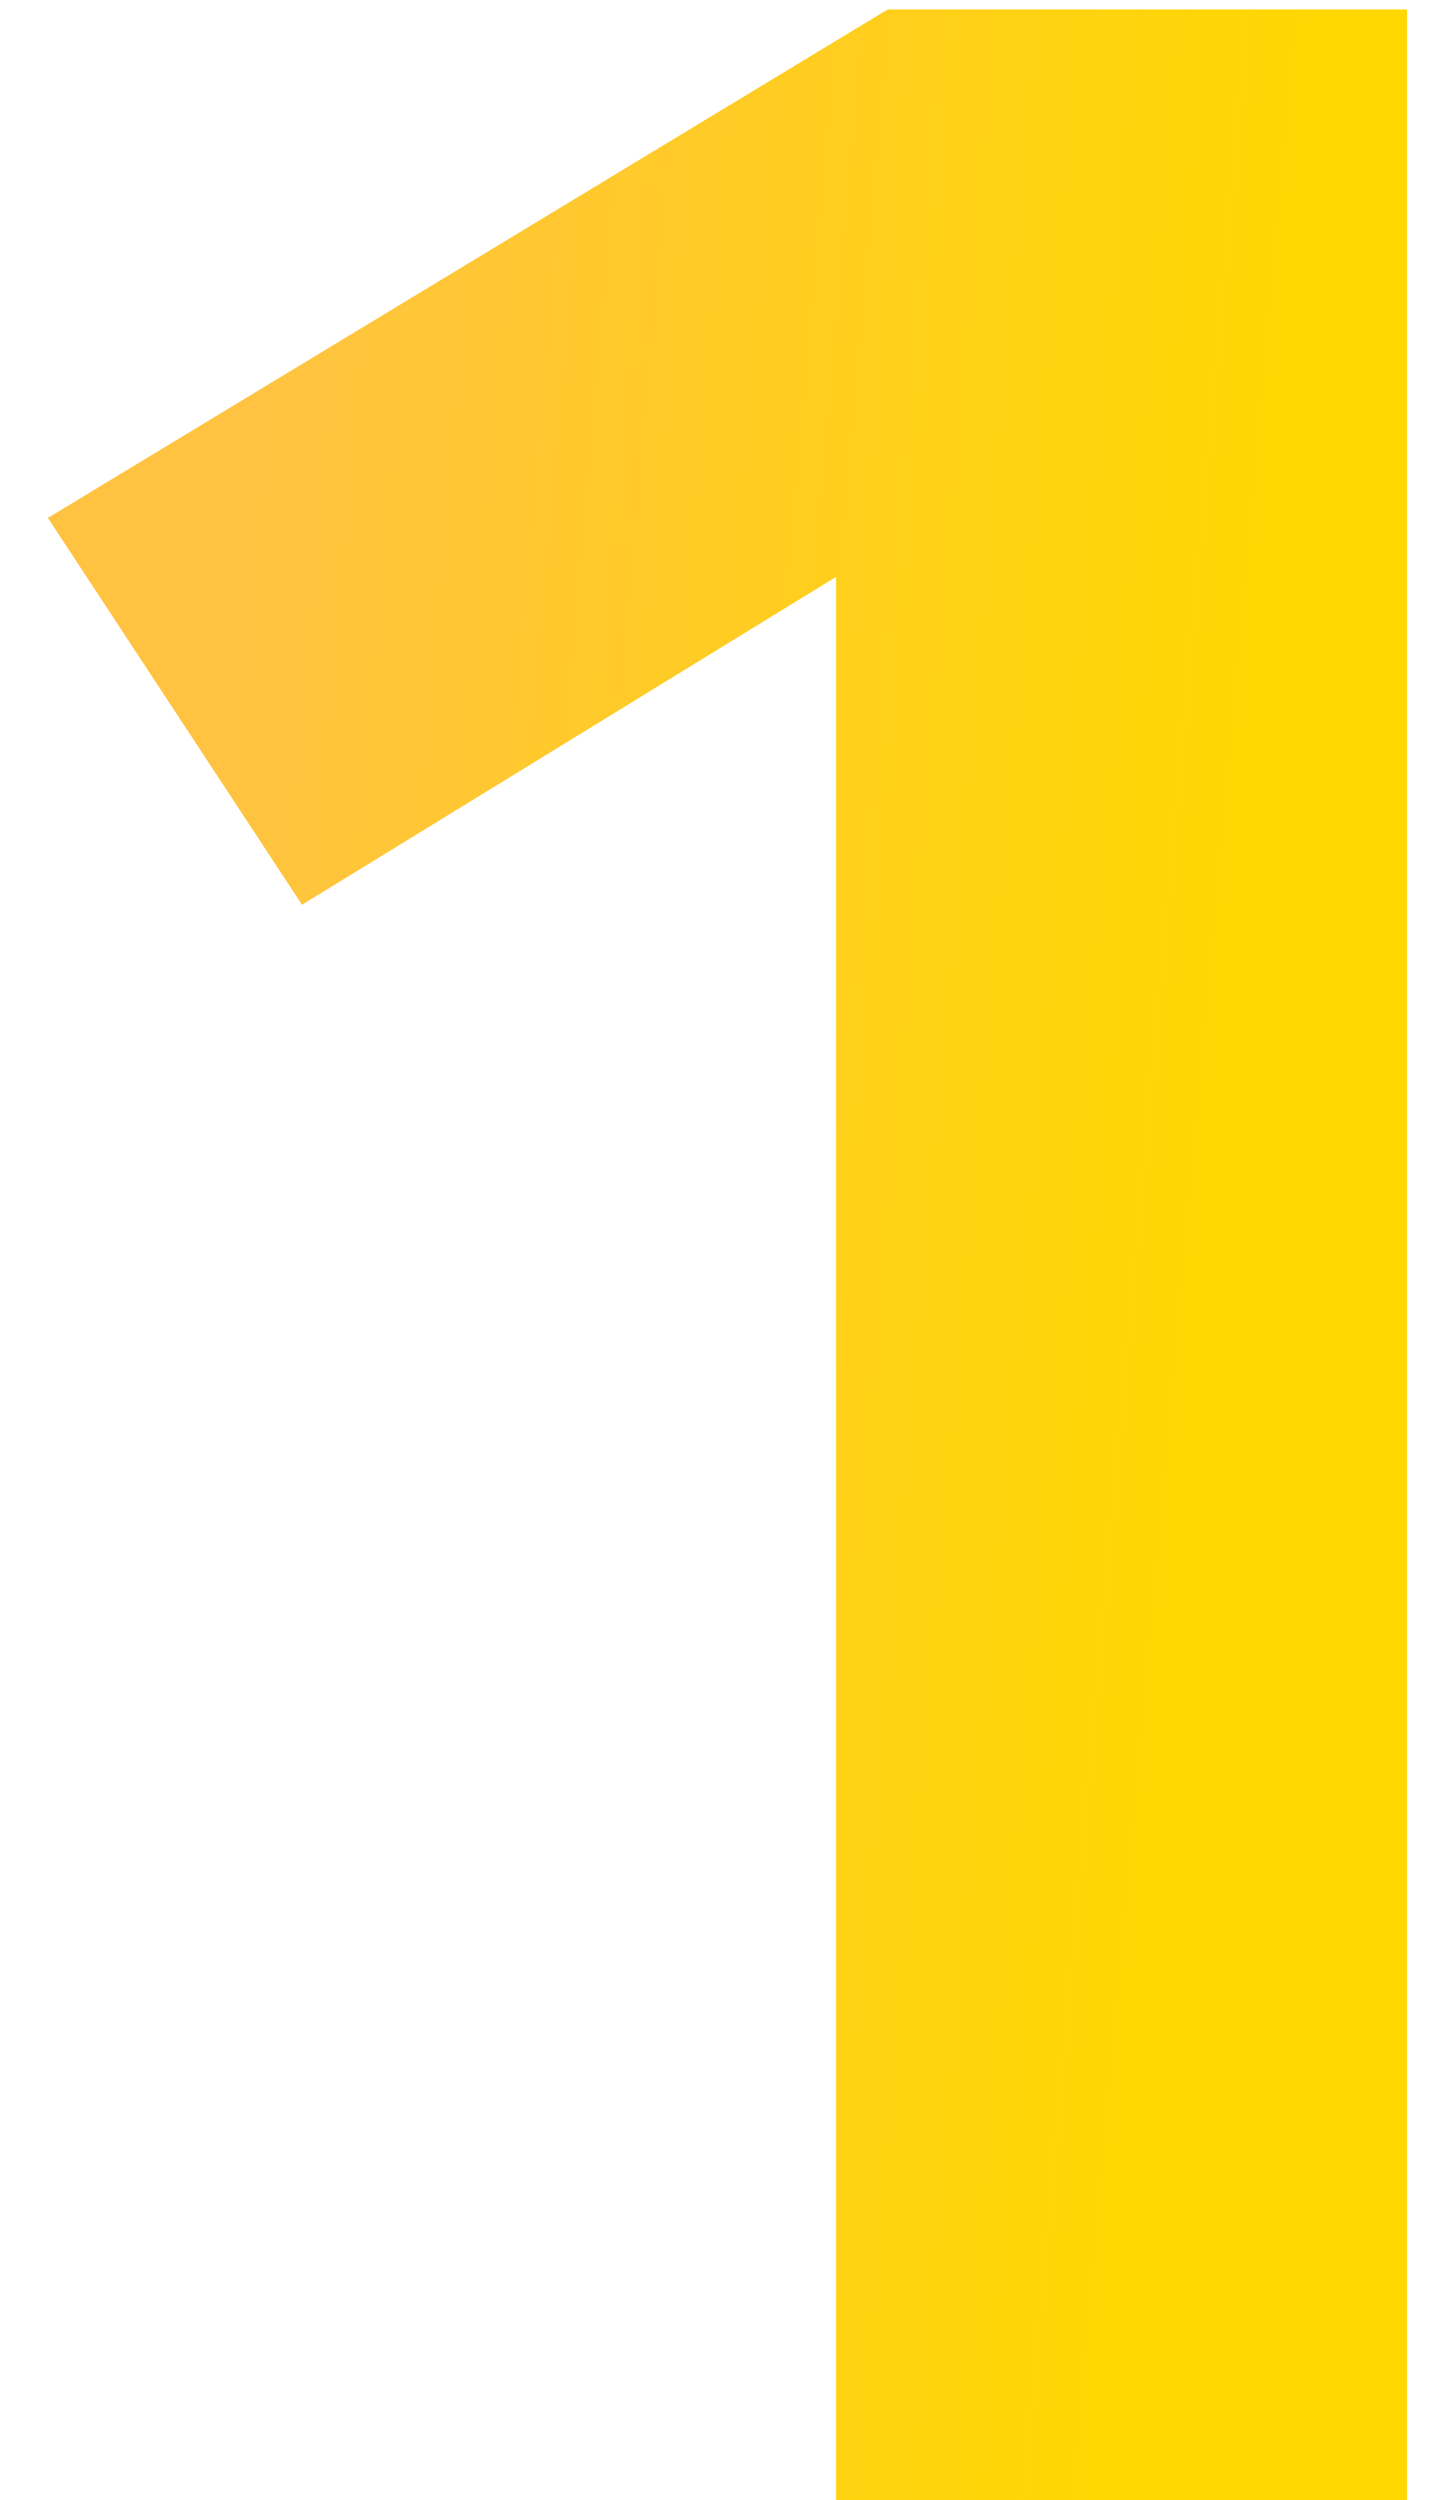 <svg width="11" height="19" viewBox="0 0 11 19" fill="none" xmlns="http://www.w3.org/2000/svg">
<path d="M10.696 0.072V19H6.356V4.384L2.296 6.876L0.364 3.936L6.748 0.072H10.696Z" fill="url(#paint0_linear)"/>
<defs>
<linearGradient id="paint0_linear" x1="3.421" y1="-12.629" x2="11.422" y2="-11.907" gradientUnits="userSpaceOnUse">
<stop stop-color="#FFC341"/>
<stop offset="0.964" stop-color="#FFD701"/>
</linearGradient>
</defs>
</svg>
